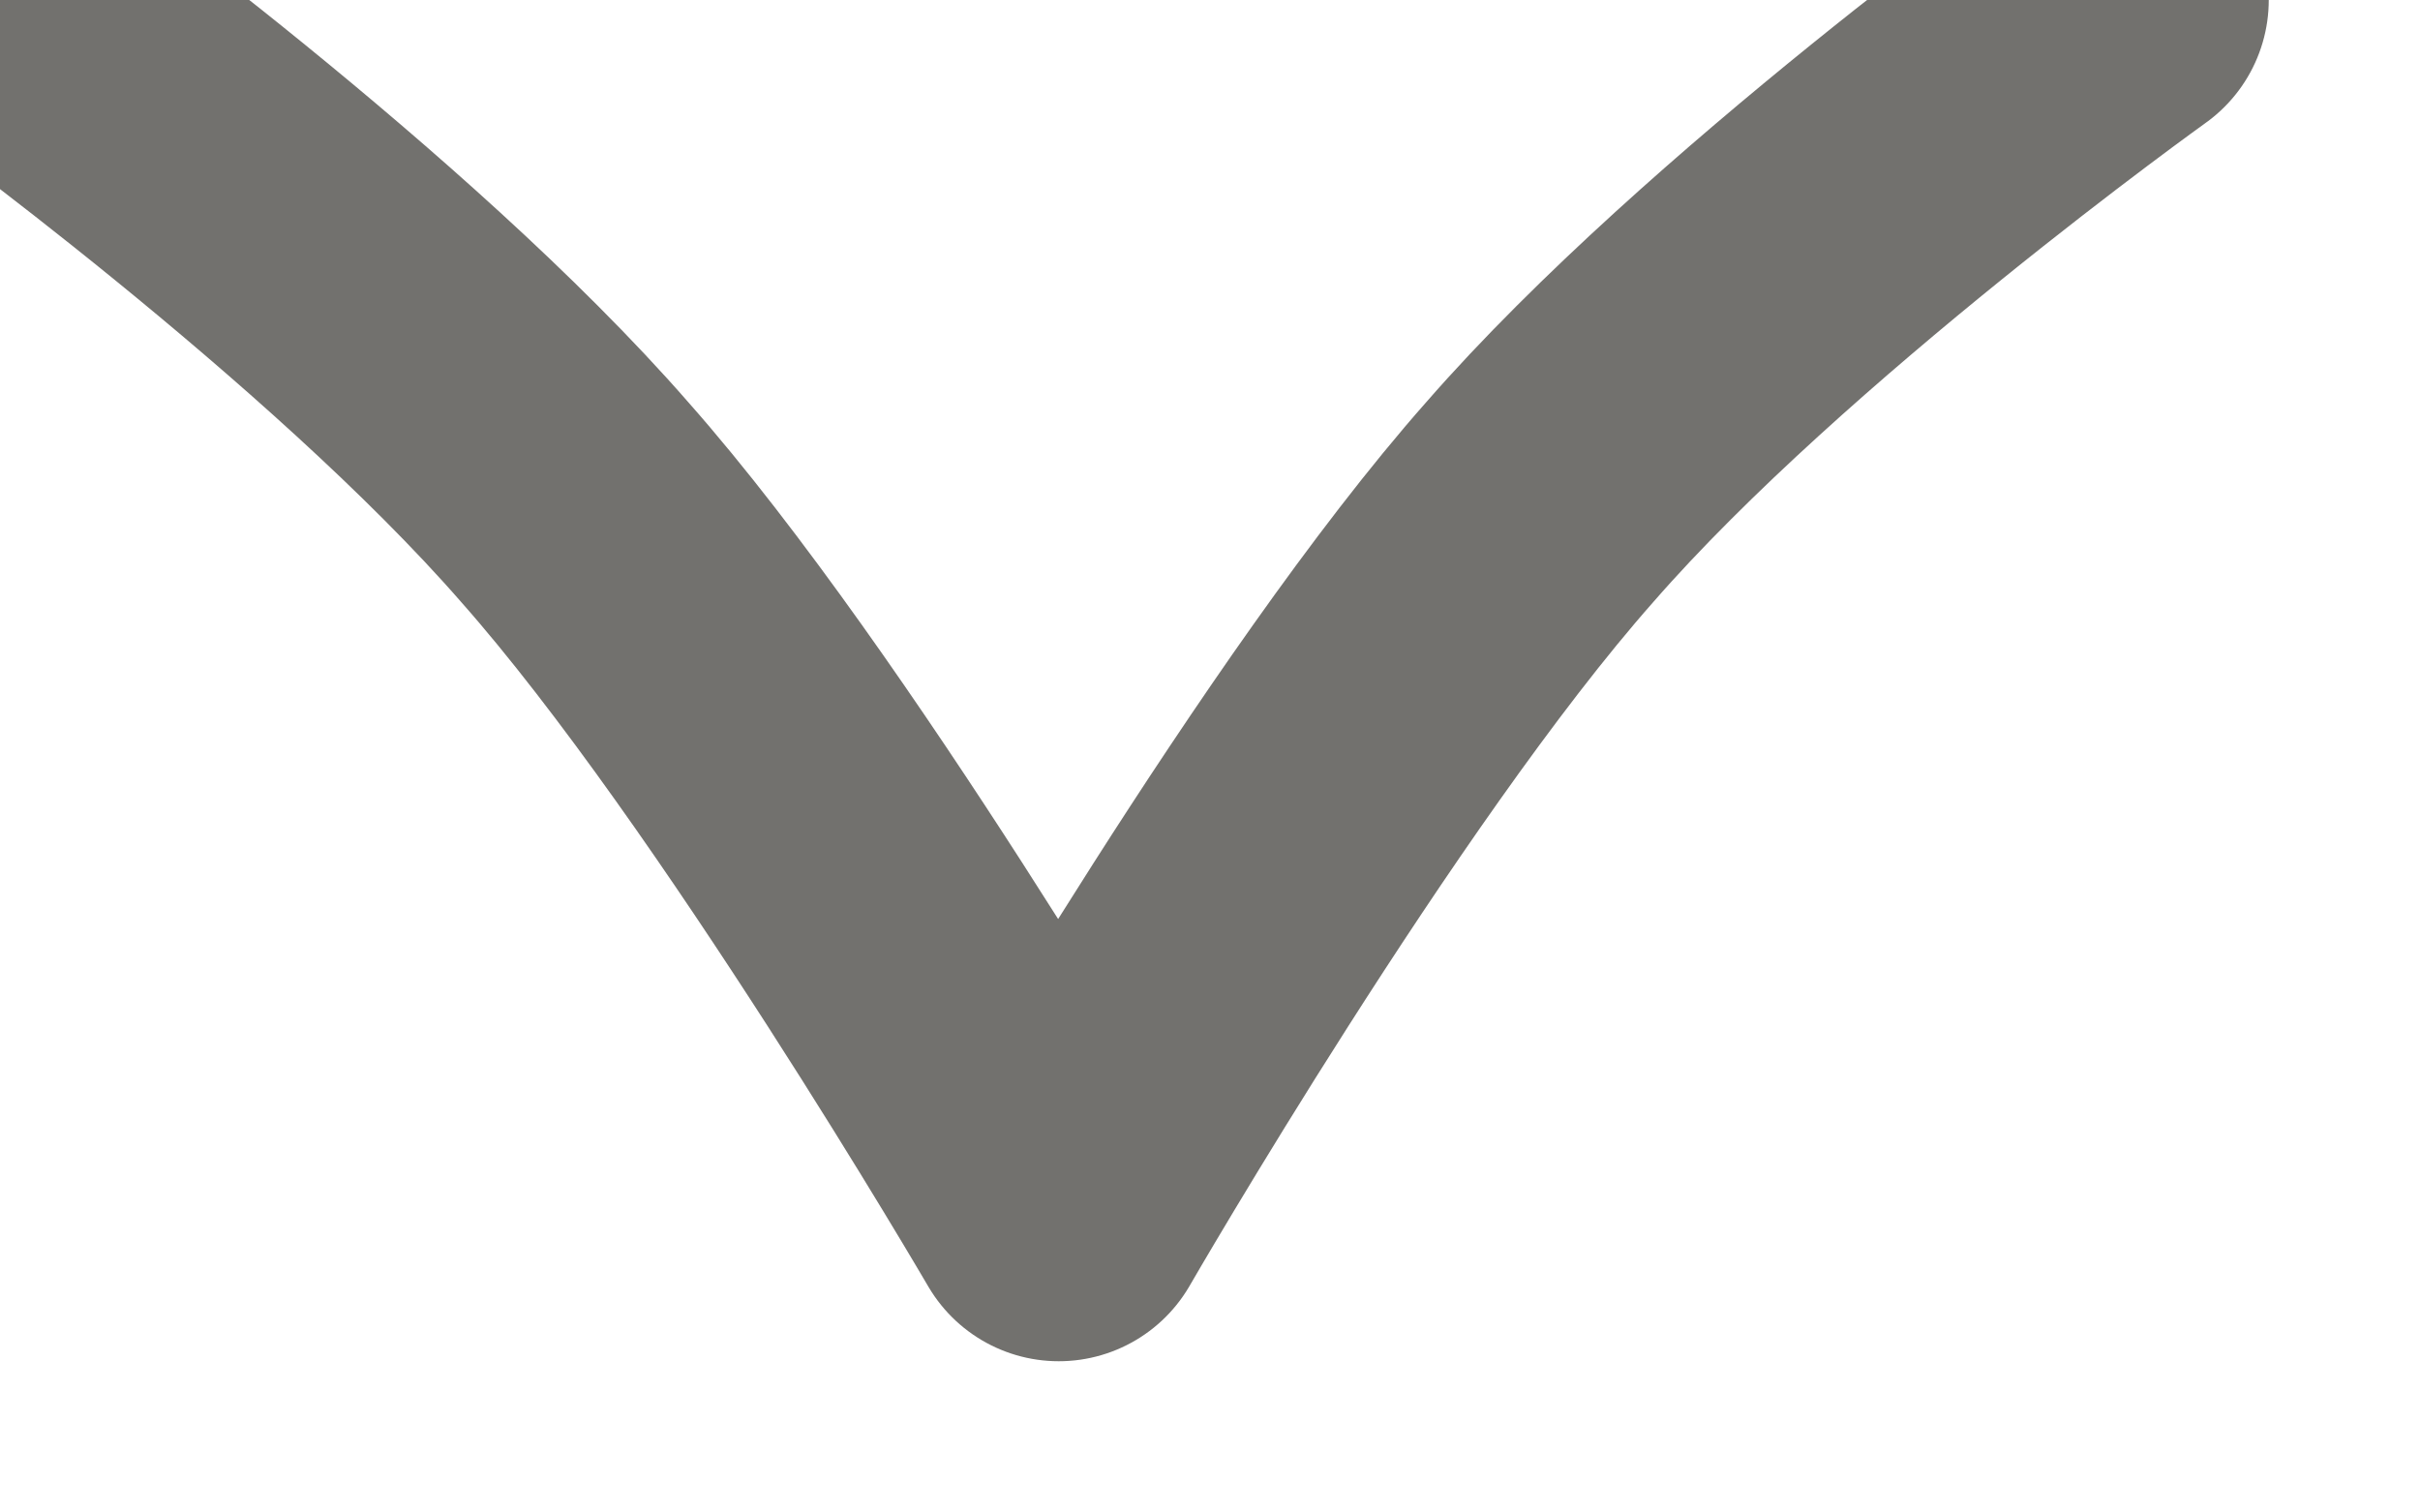 <svg width="8" height="5" viewBox="0 0 8 5" fill="none" xmlns="http://www.w3.org/2000/svg" xmlns:xlink="http://www.w3.org/1999/xlink">
	<desc>
			Created with Pixso.
	</desc>
	<defs/>
	<path id="Vector 3" d="M0 0C0 0 1.22 0.88 1.9 1.66C2.59 2.44 3.5 4 3.5 4C3.5 4 4.4 2.44 5.09 1.66C5.77 0.88 7 0 7 0" stroke="#72716E" stroke-opacity="1" stroke-width="1" stroke-linejoin="round" stroke-linecap="round"/>
</svg>
